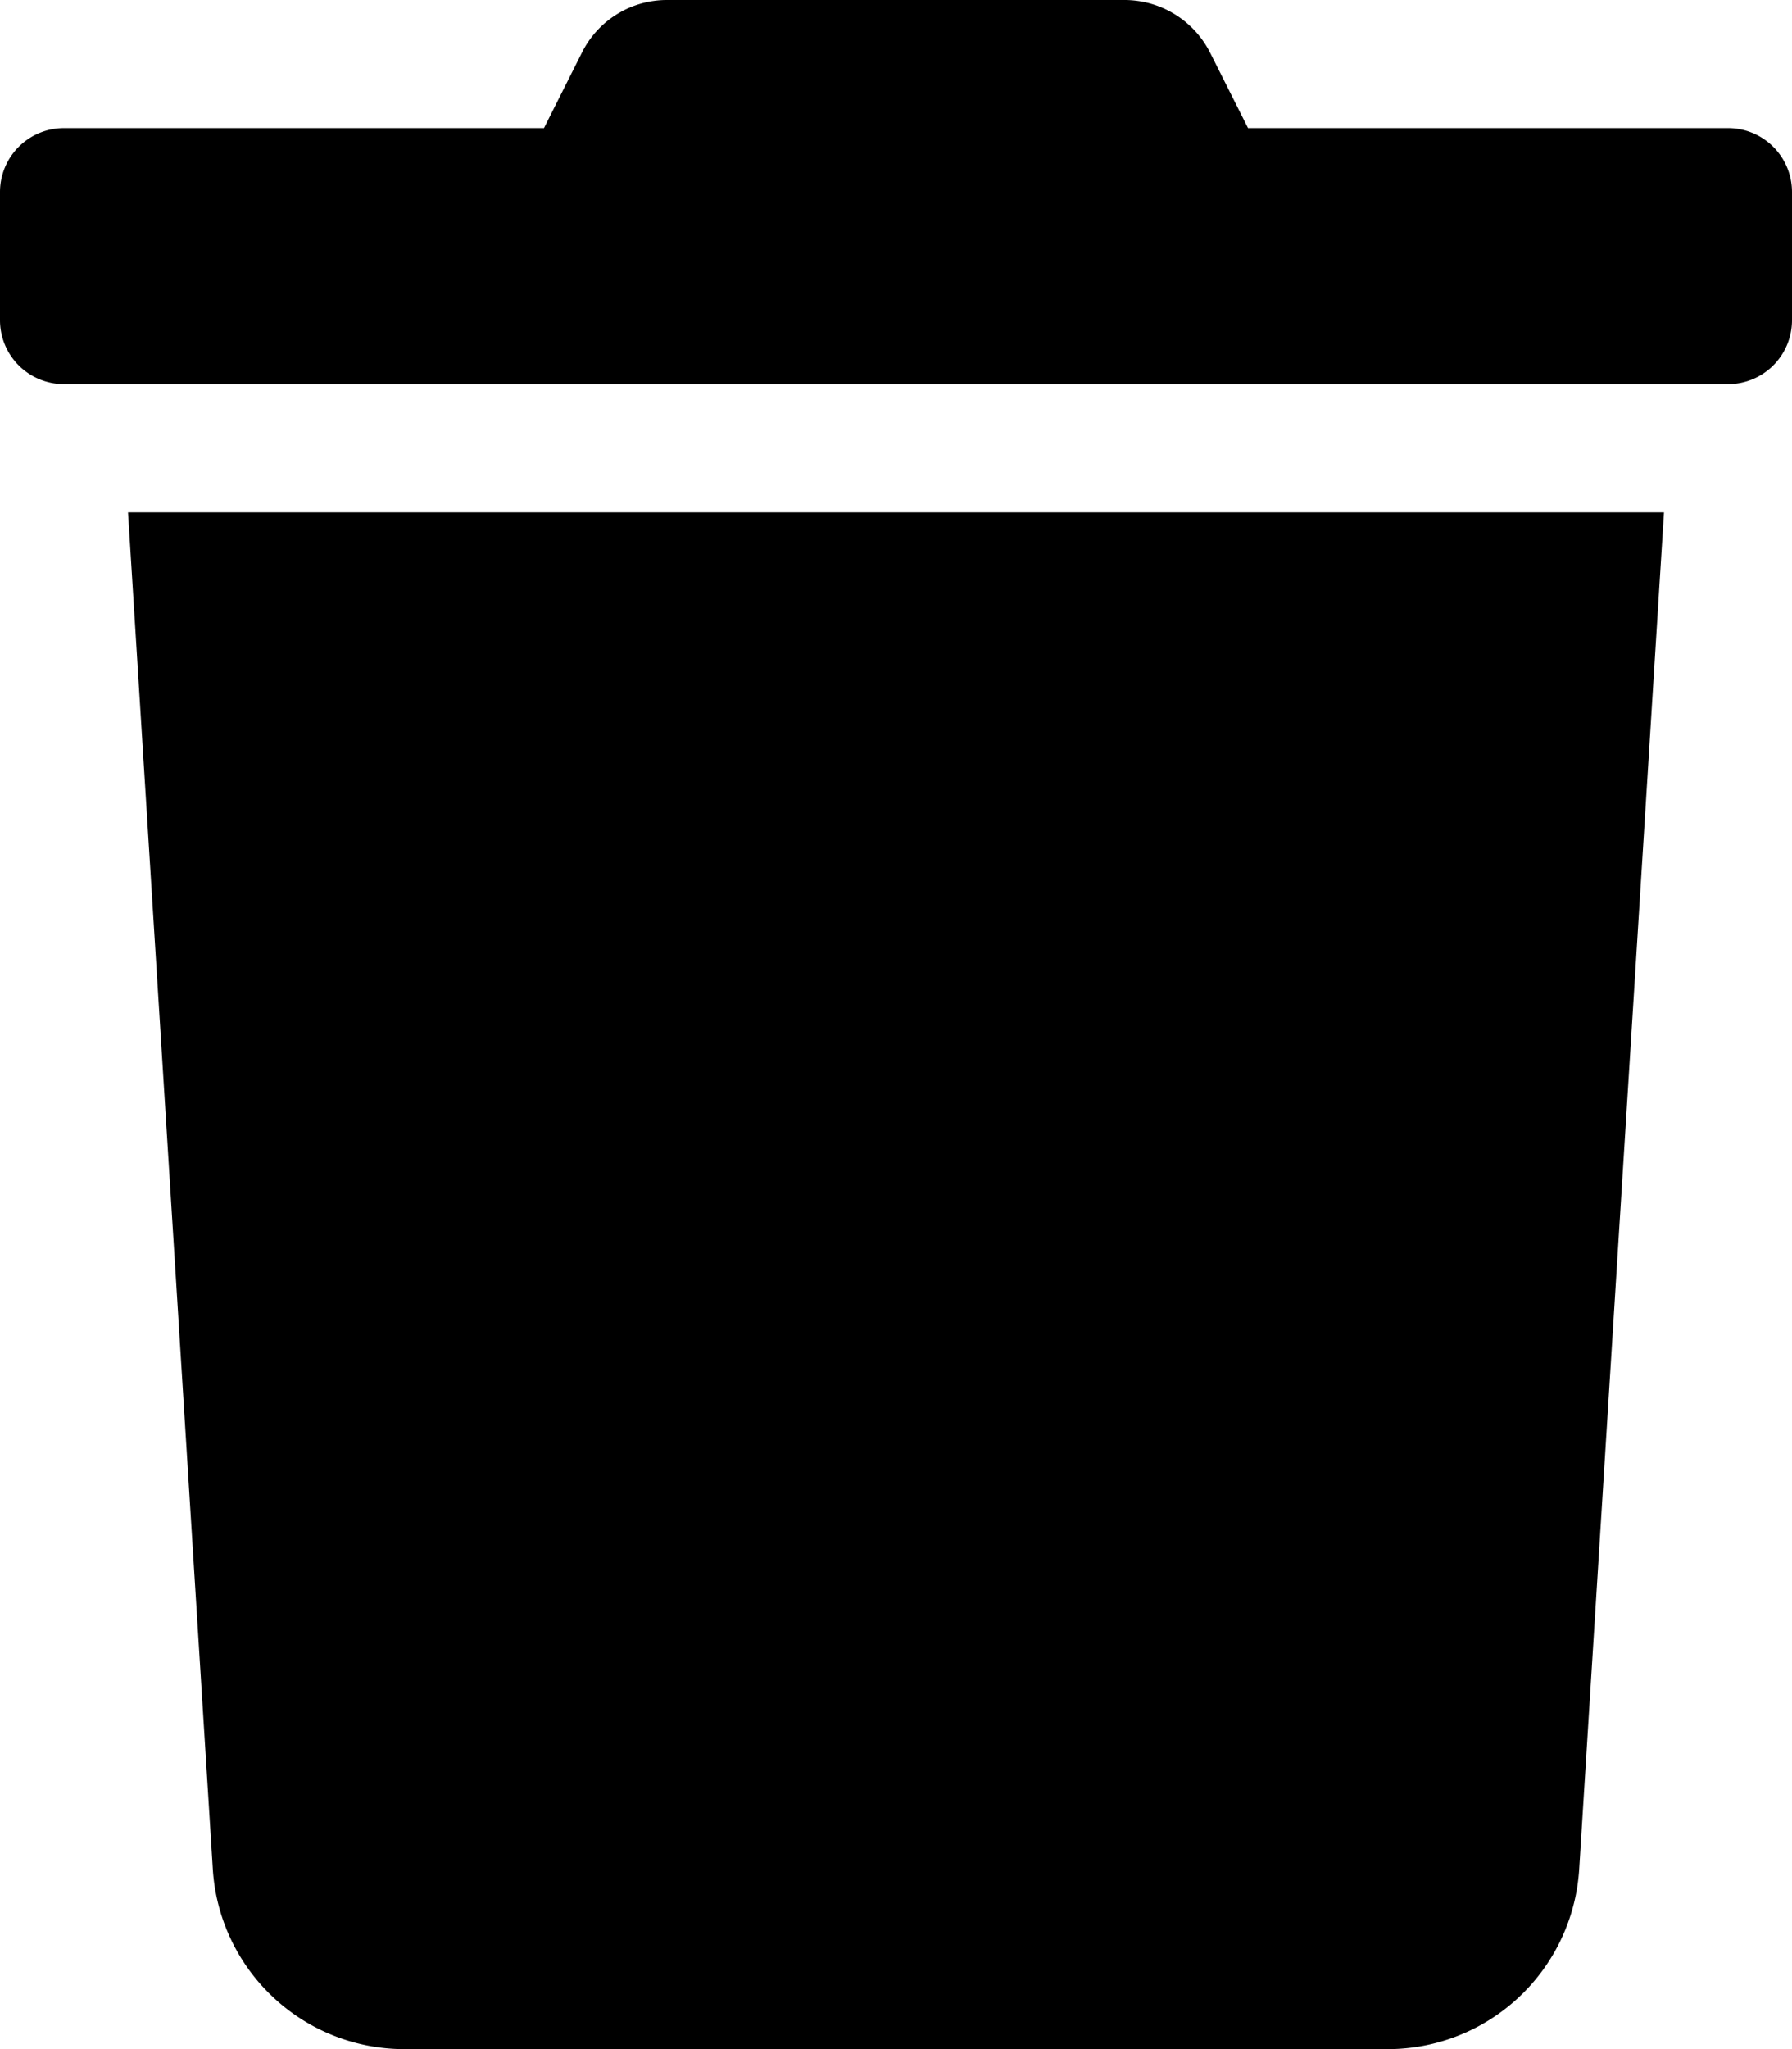 <svg xmlns="http://www.w3.org/2000/svg" width="16" height="18.286" viewBox="0 0 16 18.286"><path d="M15.429,1.143H11.143L10.807.475A.857.857,0,0,0,10.039,0H5.957a.847.847,0,0,0-.764.475l-.336.668H.571A.571.571,0,0,0,0,1.714V2.857a.571.571,0,0,0,.571.571H15.429A.571.571,0,0,0,16,2.857V1.714A.571.571,0,0,0,15.429,1.143ZM1.9,16.679a1.714,1.714,0,0,0,1.711,1.607h8.779A1.714,1.714,0,0,0,14.1,16.679l.757-12.107H1.143Z"/></svg>